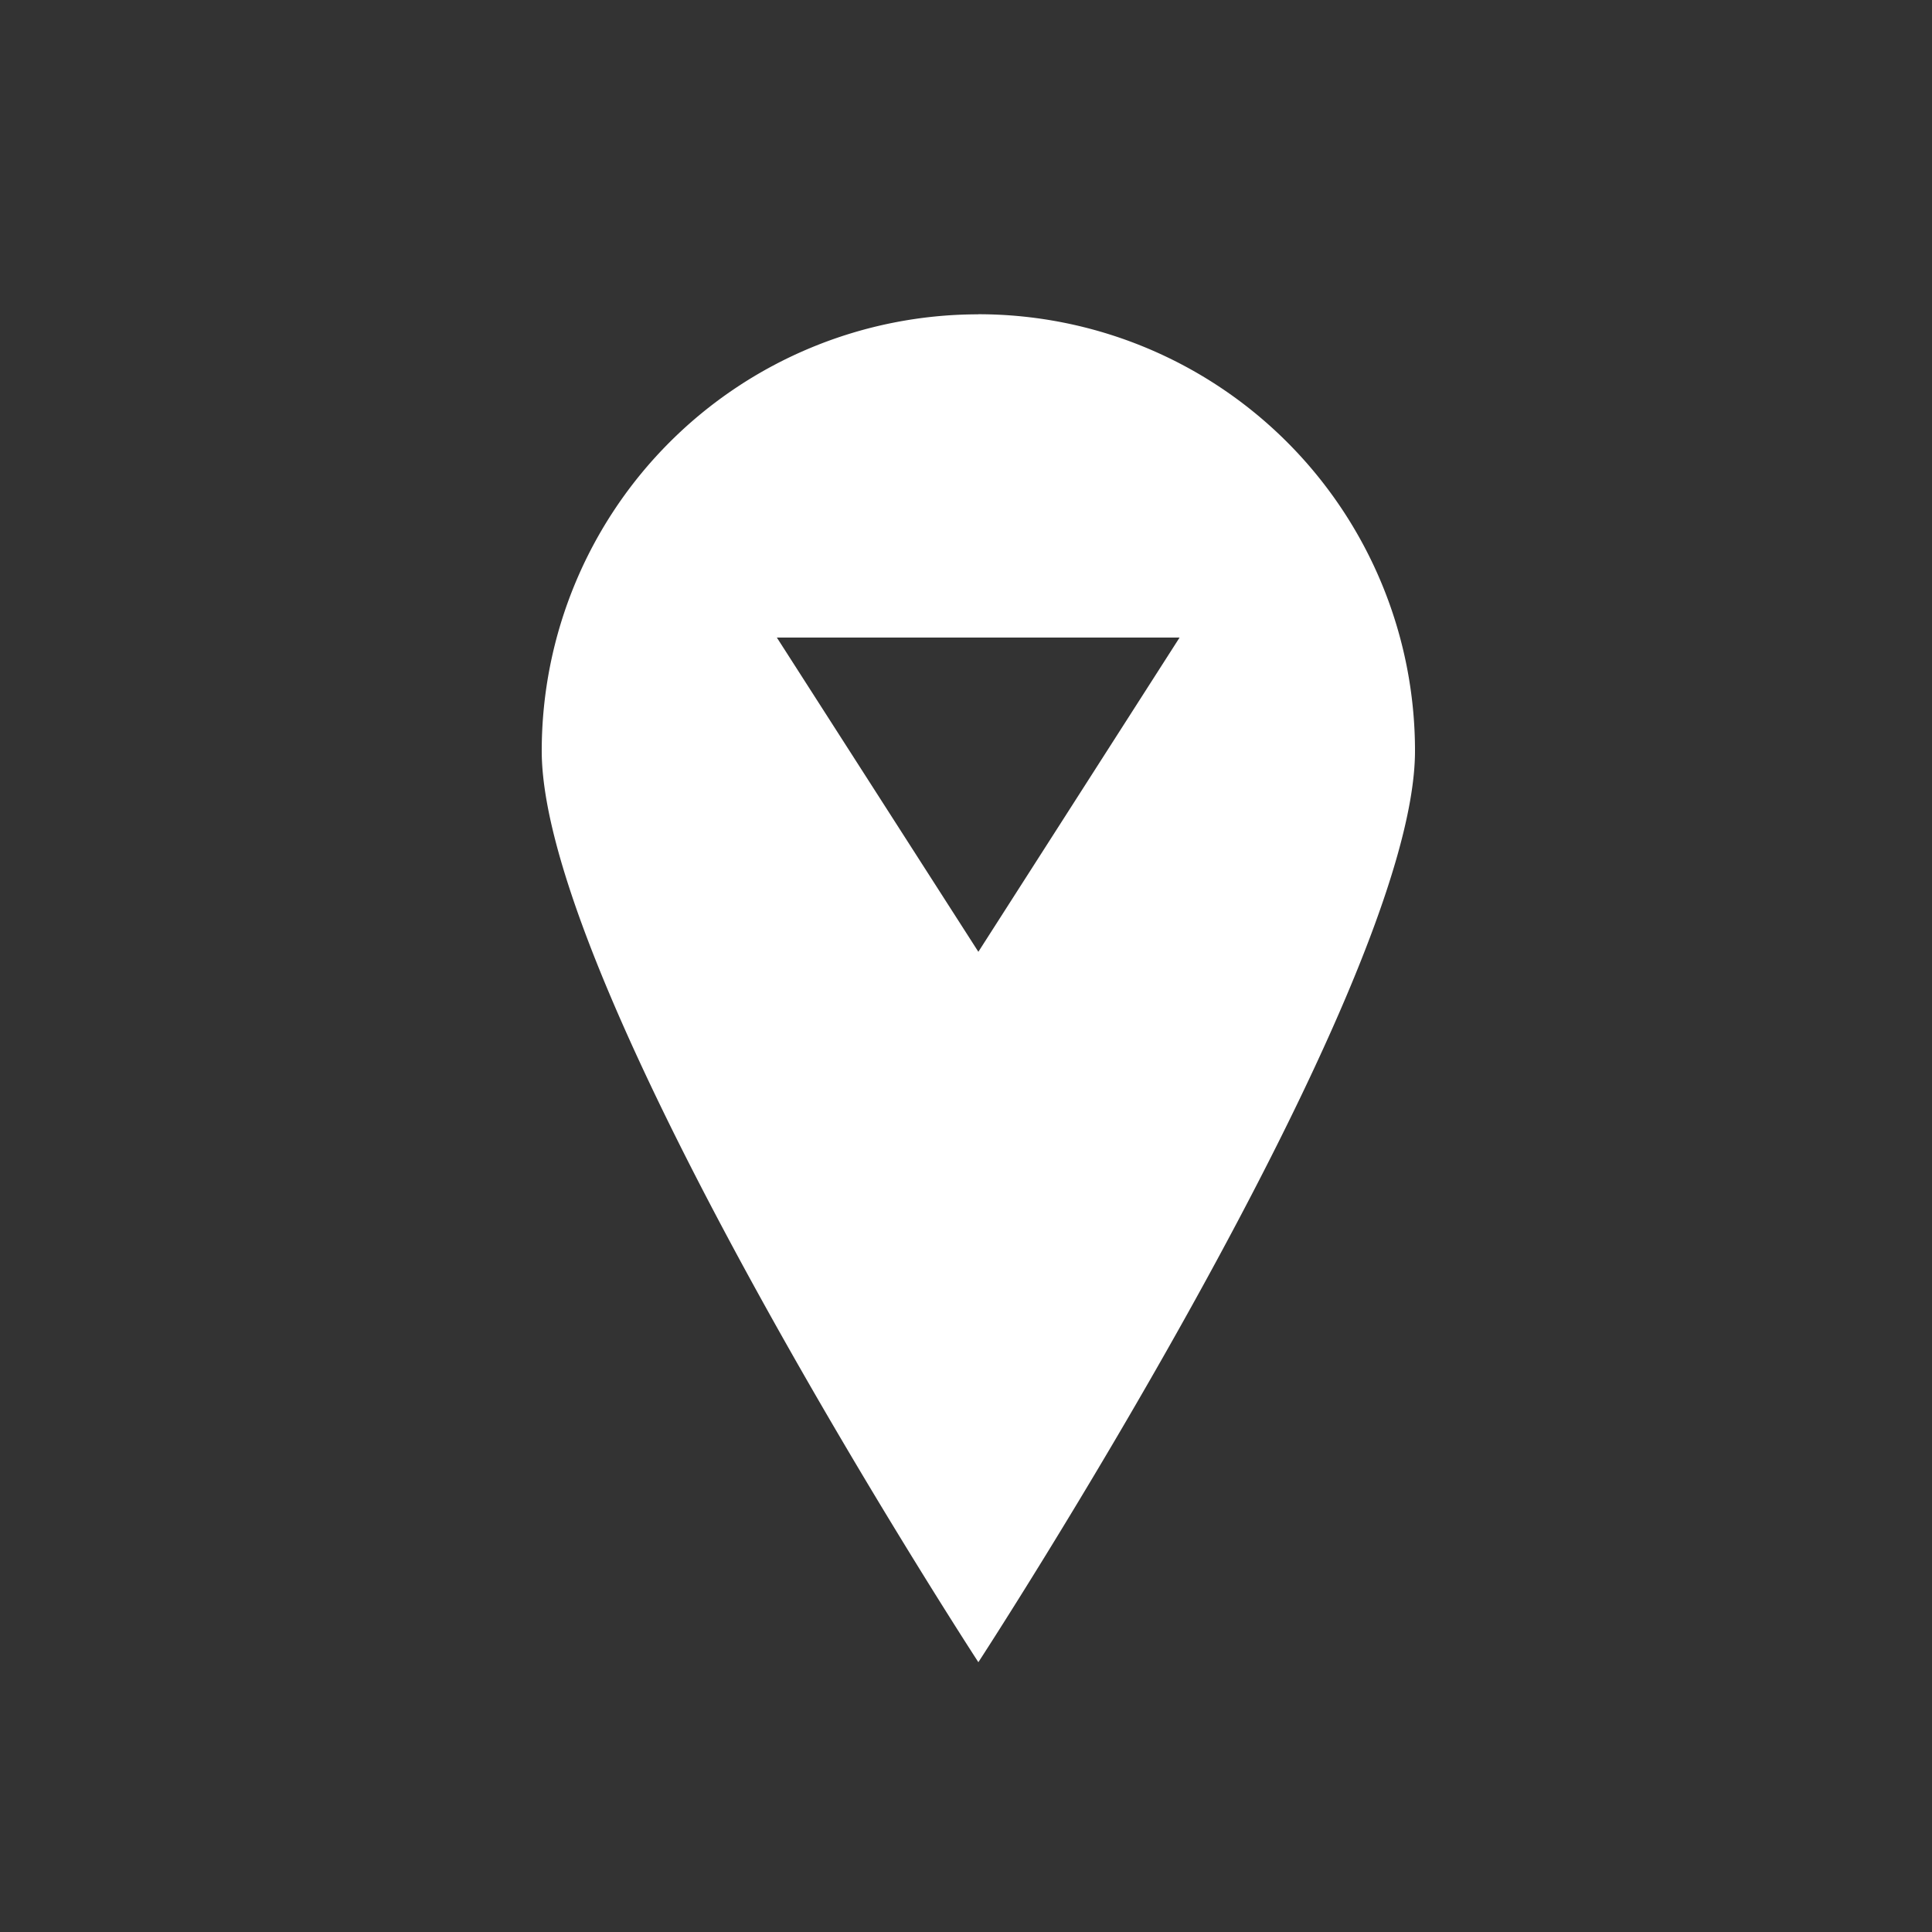 <svg xmlns="http://www.w3.org/2000/svg" width="20" height="20" viewBox="0 0 20 20">
  <rect x="0" y="0" width="20" height="20" fill="#333333" stroke="none"/>
  <defs>
    <style>
      .cls-1 {
        fill: #fff;
        fill-rule: evenodd;
      }
    </style>
  </defs>
  <path id="navi_icon_location" class="cls-1" d="M10.128,9.853L8.042,6.6h4.169Zm0-6.6a4.52,4.52,0,0,1,4.52,4.52c0,2.5-4.52,9.434-4.52,9.434s-4.52-6.937-4.52-9.434A4.52,4.52,0,0,1,10.127,3.254Z"/>
</svg>

